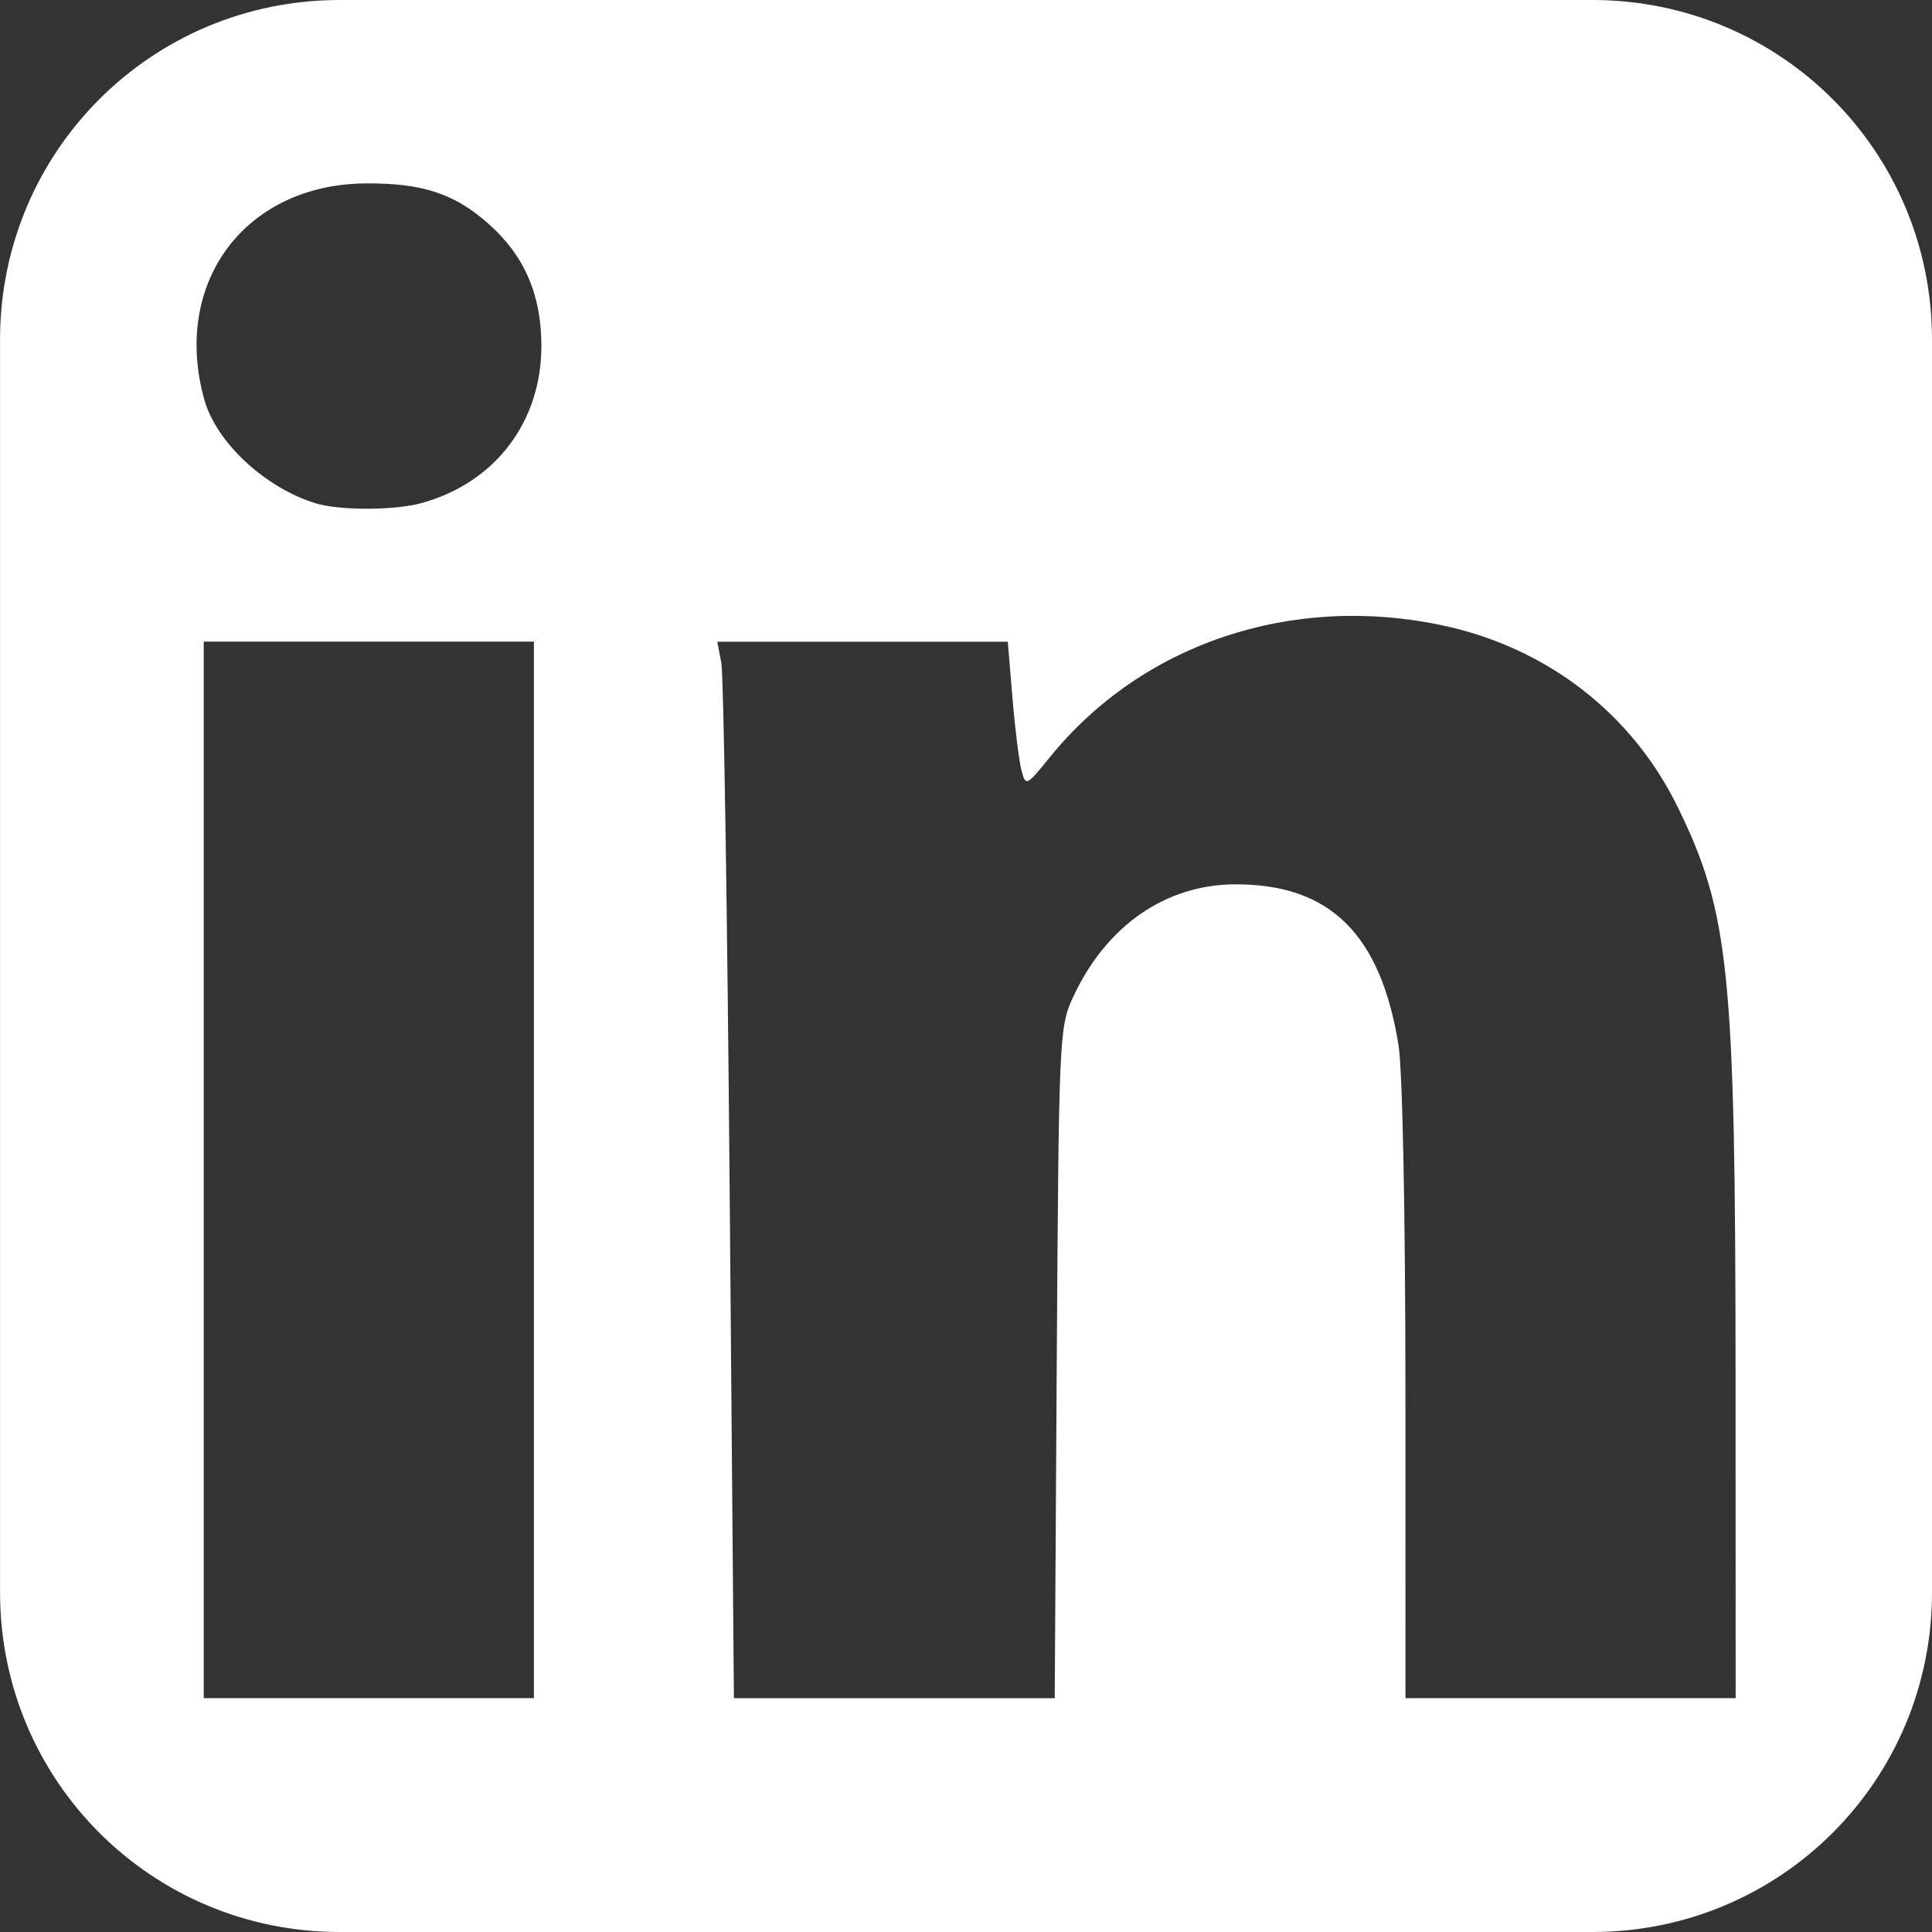<?xml version="1.0" encoding="UTF-8" standalone="no"?>
<svg
   xmlns:dc="http://purl.org/dc/elements/1.1/"
   xmlns:cc="http://creativecommons.org/ns#"
   xmlns:rdf="http://www.w3.org/1999/02/22-rdf-syntax-ns#"
   xmlns:svg="http://www.w3.org/2000/svg"
   xmlns="http://www.w3.org/2000/svg"
   xmlns:sodipodi="http://sodipodi.sourceforge.net/DTD/sodipodi-0.dtd"
   xmlns:inkscape="http://www.inkscape.org/namespaces/inkscape"
   id="Layer_1"
   enable-background="new 0 0 512 512"
   xml:space="preserve"
   height="40"
   viewBox="0 0 40 40"
   width="40"
   version="1.1"
   y="0px"
   x="0px"
   sodipodi:docname="linkedin.svg"
   inkscape:version="0.92.3 (2405546, 2018-03-11)"><rect x="0" y="0" width="40" height="40" fill="#333333" stroke="none"/><defs
     id="defs8" /><sodipodi:namedview
     pagecolor="#ffffff"
     bordercolor="#666666"
     borderopacity="1"
     objecttolerance="10"
     gridtolerance="10"
     guidetolerance="10"
     inkscape:pageopacity="0"
     inkscape:pageshadow="2"
     inkscape:window-width="1609"
     inkscape:window-height="1085"
     id="namedview6"
     showgrid="false"
     inkscape:zoom="5.9"
     inkscape:cx="-22.113956"
     inkscape:cy="24.25971"
     inkscape:window-x="0"
     inkscape:window-y="1150"
     inkscape:window-maximized="0"
     inkscape:current-layer="Layer_1" /><g
     id="XMLID_496_"
     transform="matrix(.071 0 0 .071 1.343 2.15)"
     style="fill:#000000"
     fill="#fff" /><path
     id="path53"
     style="fill:#ffffff;stroke-width:0.137"
     d="M 11.054,24.221 V 13.284 H 7.636 4.218 v 10.937 10.937 h 3.418 3.418 z m 10.825,3.999 c 0.042,-6.751 0.051,-6.955 0.335,-7.57 0.687,-1.485 1.922,-2.342 3.375,-2.341 1.95,0.001 2.993,1.031 3.365,3.324 0.084,0.52 0.143,3.468 0.144,7.202 l 10e-4,6.323 h 3.418 3.418 l -0.002,-6.596 c -0.003,-8.449 -0.126,-9.663 -1.201,-11.859 -0.95,-1.94 -2.718,-3.302 -4.88,-3.758 -3.119,-0.658 -6.212,0.383 -8.116,2.732 -0.487,0.6 -0.498,0.606 -0.587,0.275 -0.05,-0.186 -0.134,-0.861 -0.187,-1.502 l -0.097,-1.164 h -3.007 -3.007 l 0.084,0.444 c 0.046,0.244 0.124,5.166 0.172,10.937 l 0.088,10.492 h 3.321 3.321 z M 8.734,10.414 C 10.258,9.991 11.216,8.725 11.209,7.144 c -0.005,-1.043 -0.347,-1.837 -1.072,-2.49 -0.713,-0.642 -1.386,-0.866 -2.569,-0.857 -2.493,0.02 -4.011,2.053 -3.339,4.473 0.247,0.89 1.26,1.832 2.313,2.152 0.498,0.151 1.634,0.147 2.193,-0.008 z M 7.032,-1.217e-4 H 32.969 c 3.895,0 7.031,3.136 7.031,7.031 V 32.969 c 0,3.895 -3.136,7.031 -7.031,7.031 H 7.032 c -3.895,0 -7.031,-3.136 -7.031,-7.031 V 7.031 c 0,-3.895 3.136,-7.031 7.031,-7.031 z" /></svg>